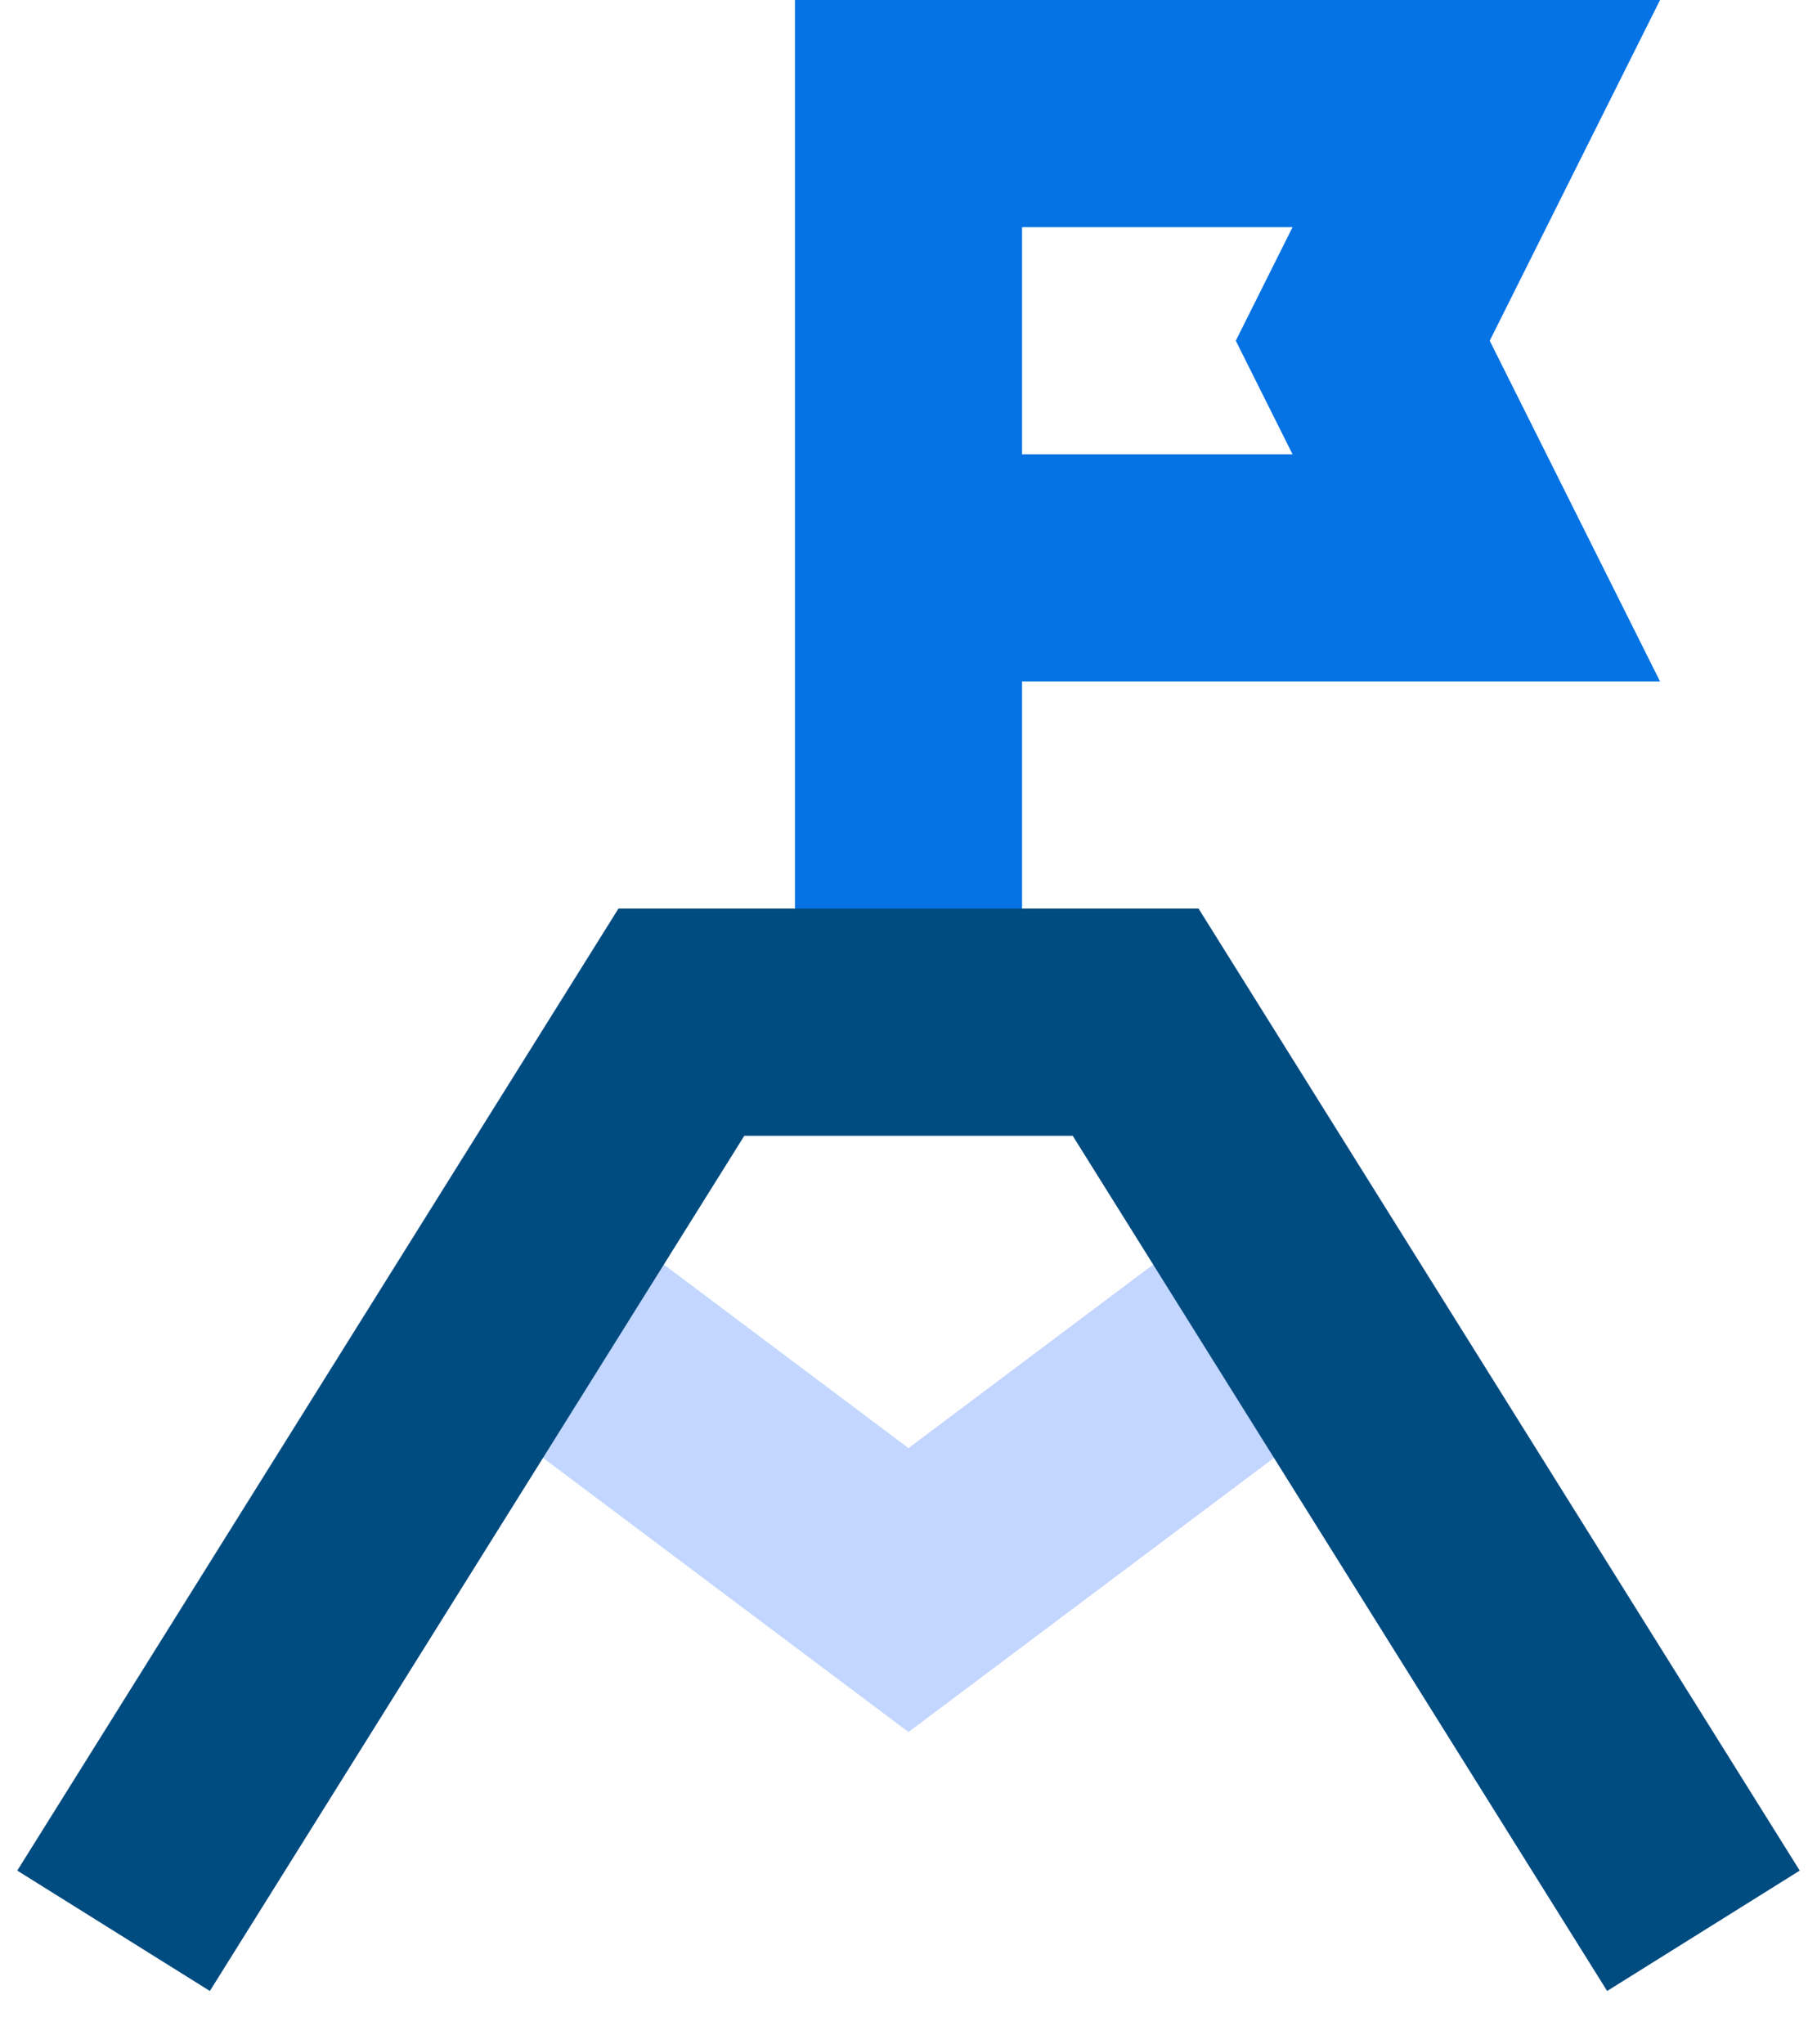 <svg width="16" height="18" xmlns="http://www.w3.org/2000/svg"><g stroke-width="2" fill="none"><path stroke="#C2D6FF" d="M4 11l4 3 4-3"/><path stroke="#004B80" d="M1 17l5-8h4l5 8"/><path stroke="#0573E3" d="M8 8V1h5l-1 2 1 2H9"/></g></svg>